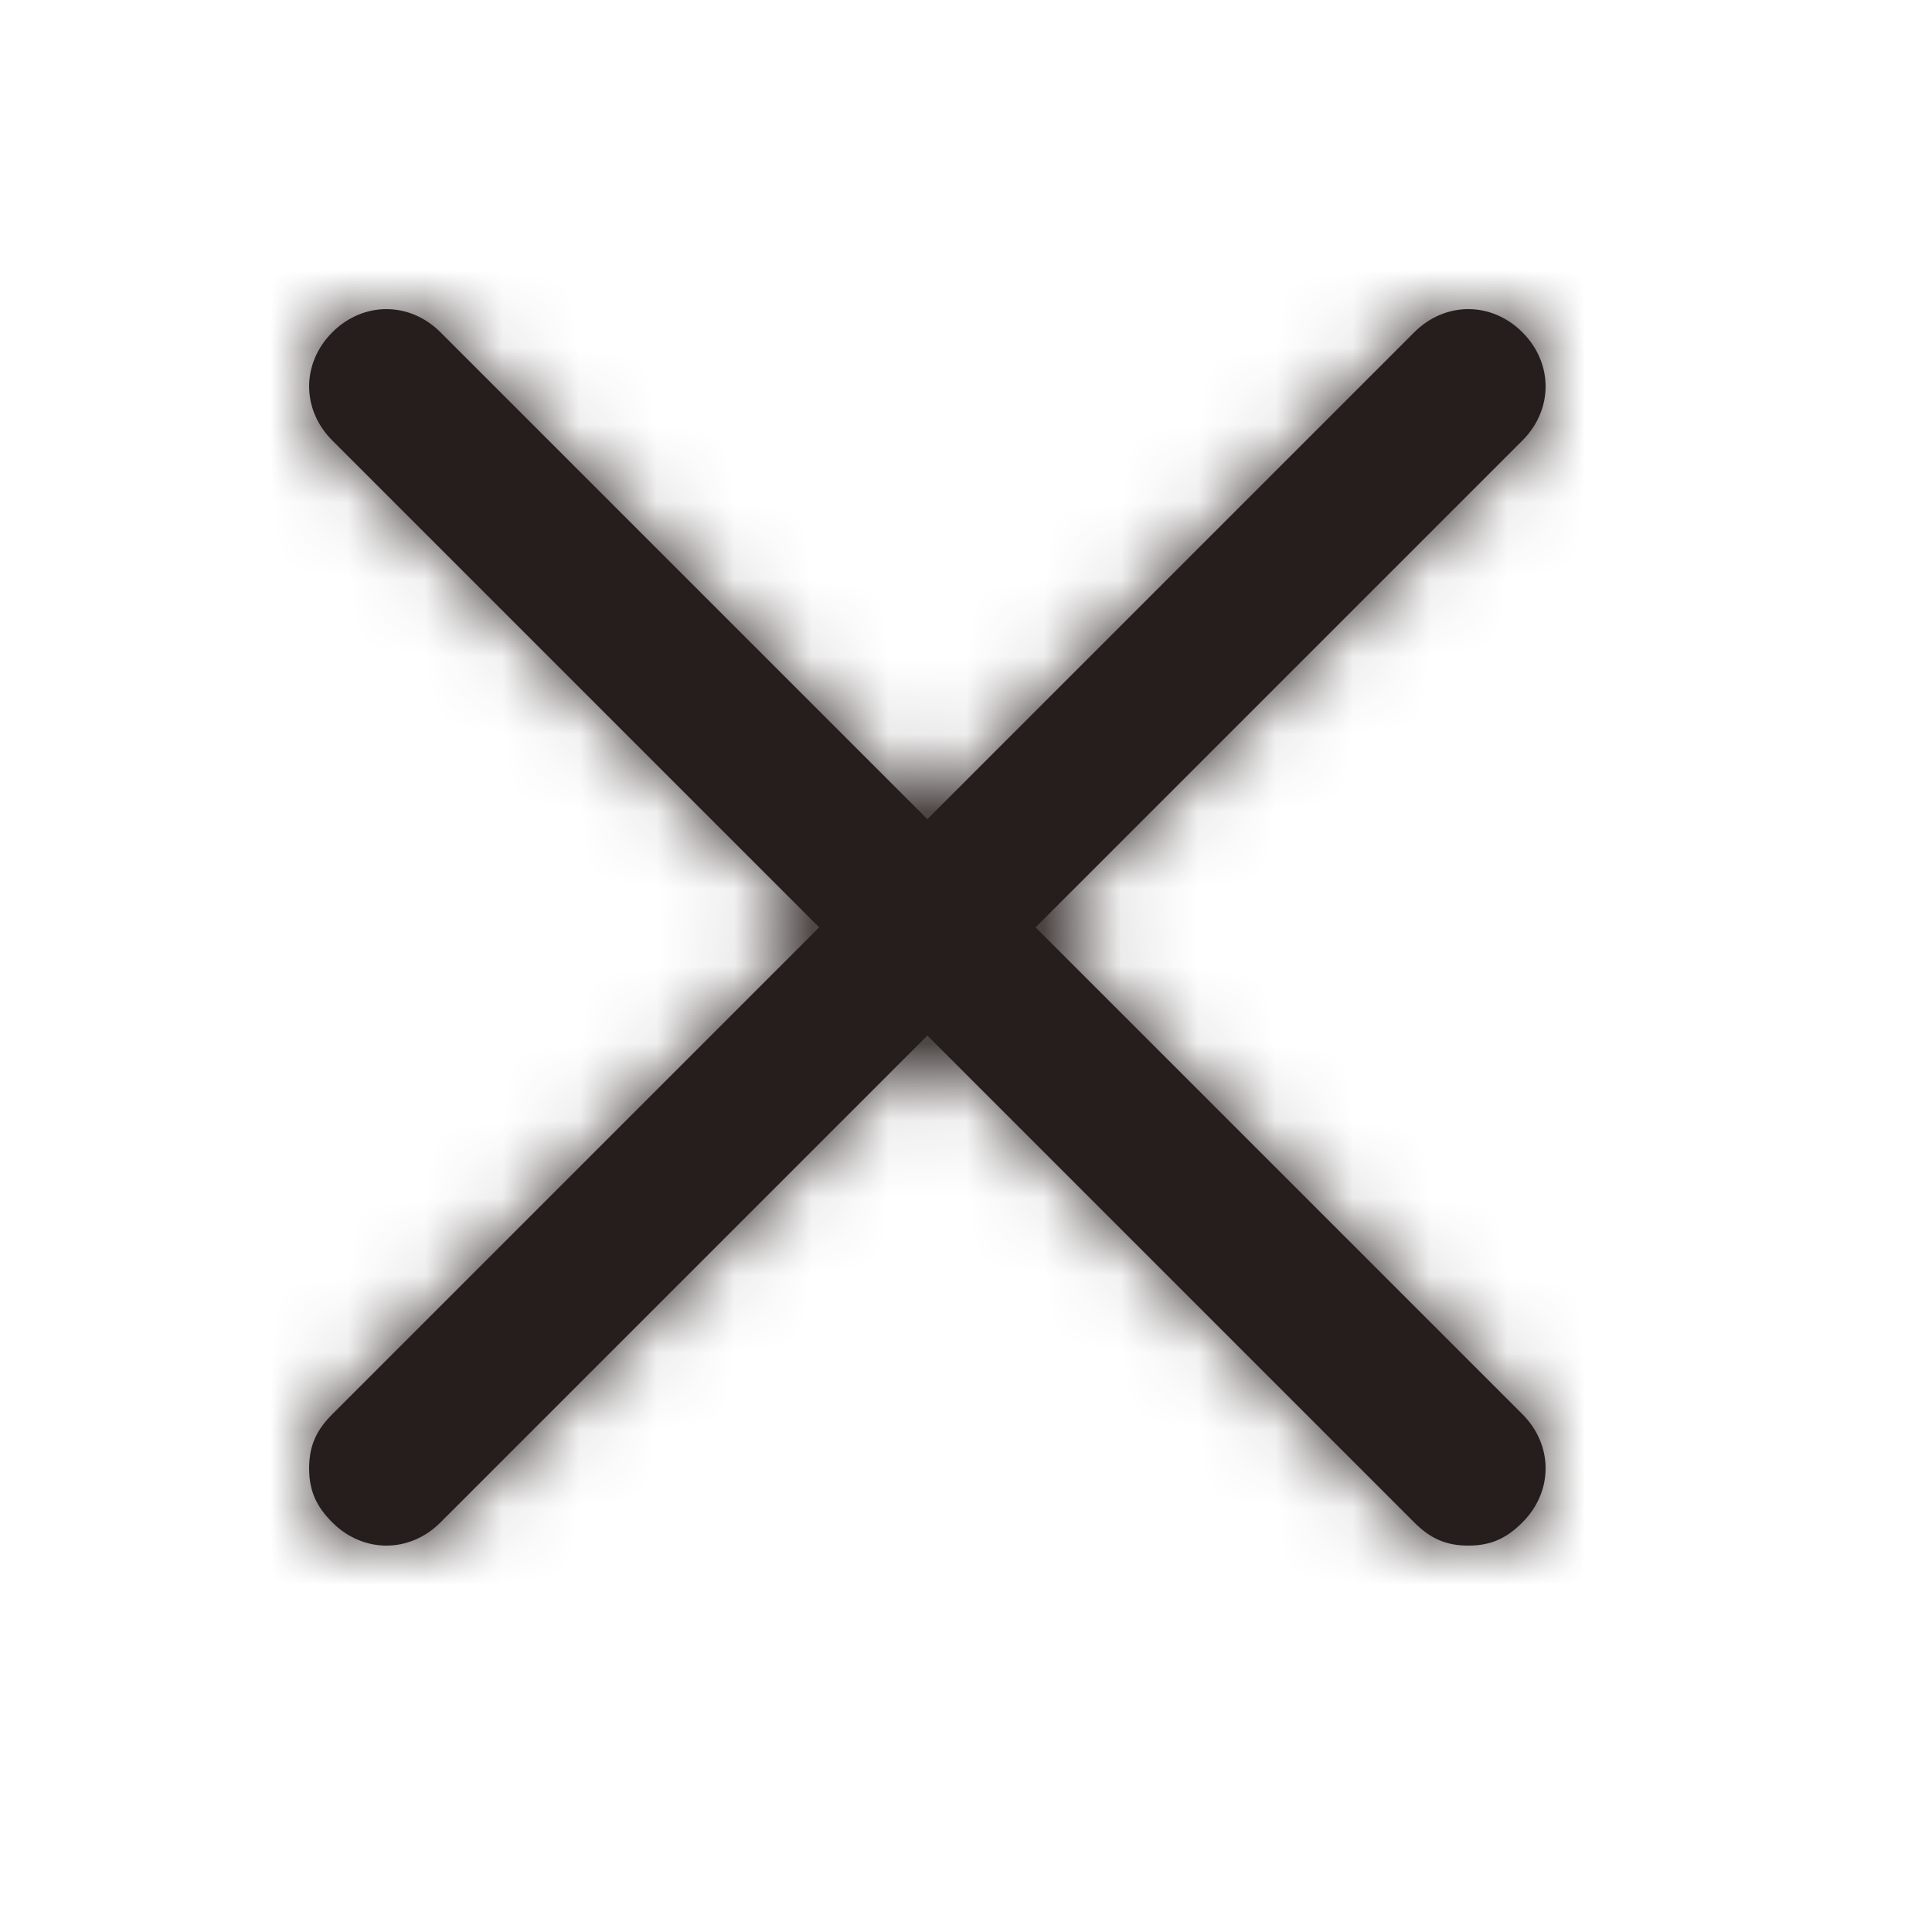 <svg xmlns:xlink="http://www.w3.org/1999/xlink" width="25" viewBox="0 0 25 25" xmlns="http://www.w3.org/2000/svg" style="max-width:100%" height="25"><path d="M19.7 18.3c.4.4.4 1 0 1.4-.2.2-.4.3-.7.3-.3 0-.5-.1-.7-.3L12 13.4l-6.3 6.3c-.4.4-1 .4-1.4 0-.2-.2-.3-.4-.3-.7 0-.3.1-.5.3-.7l6.3-6.3-6.3-6.3c-.4-.4-.4-1 0-1.4.4-.4 1-.4 1.4 0l6.3 6.3 6.3-6.3c.4-.4 1-.4 1.4 0 .4.4.4 1 0 1.4L13.4 12l6.3 6.3z" fill="#261E1C" style=""></path><mask id="a610949af7d97360021b60fd6" maskUnits="userSpaceOnUse" x="4" y="4" width="16" height="16" style="" fill="#261E1C"><path d="M19.7 18.3c.4.4.4 1 0 1.4-.2.2-.4.3-.7.3-.3 0-.5-.1-.7-.3L12 13.4l-6.3 6.3c-.4.4-1 .4-1.4 0-.2-.2-.3-.4-.3-.7 0-.3.1-.5.3-.7l6.3-6.3-6.3-6.3c-.4-.4-.4-1 0-1.4.4-.4 1-.4 1.4 0l6.3 6.3 6.3-6.3c.4-.4 1-.4 1.4 0 .4.4.4 1 0 1.4L13.4 12l6.3 6.3z" fill="#261E1C" style=""></path></mask><g mask="url(#a610949af7d97360021b60fd6)" style="" fill="#261E1C"><path fill="#261E1C" d="M0 0h24v24H0z" style=""></path></g></svg>